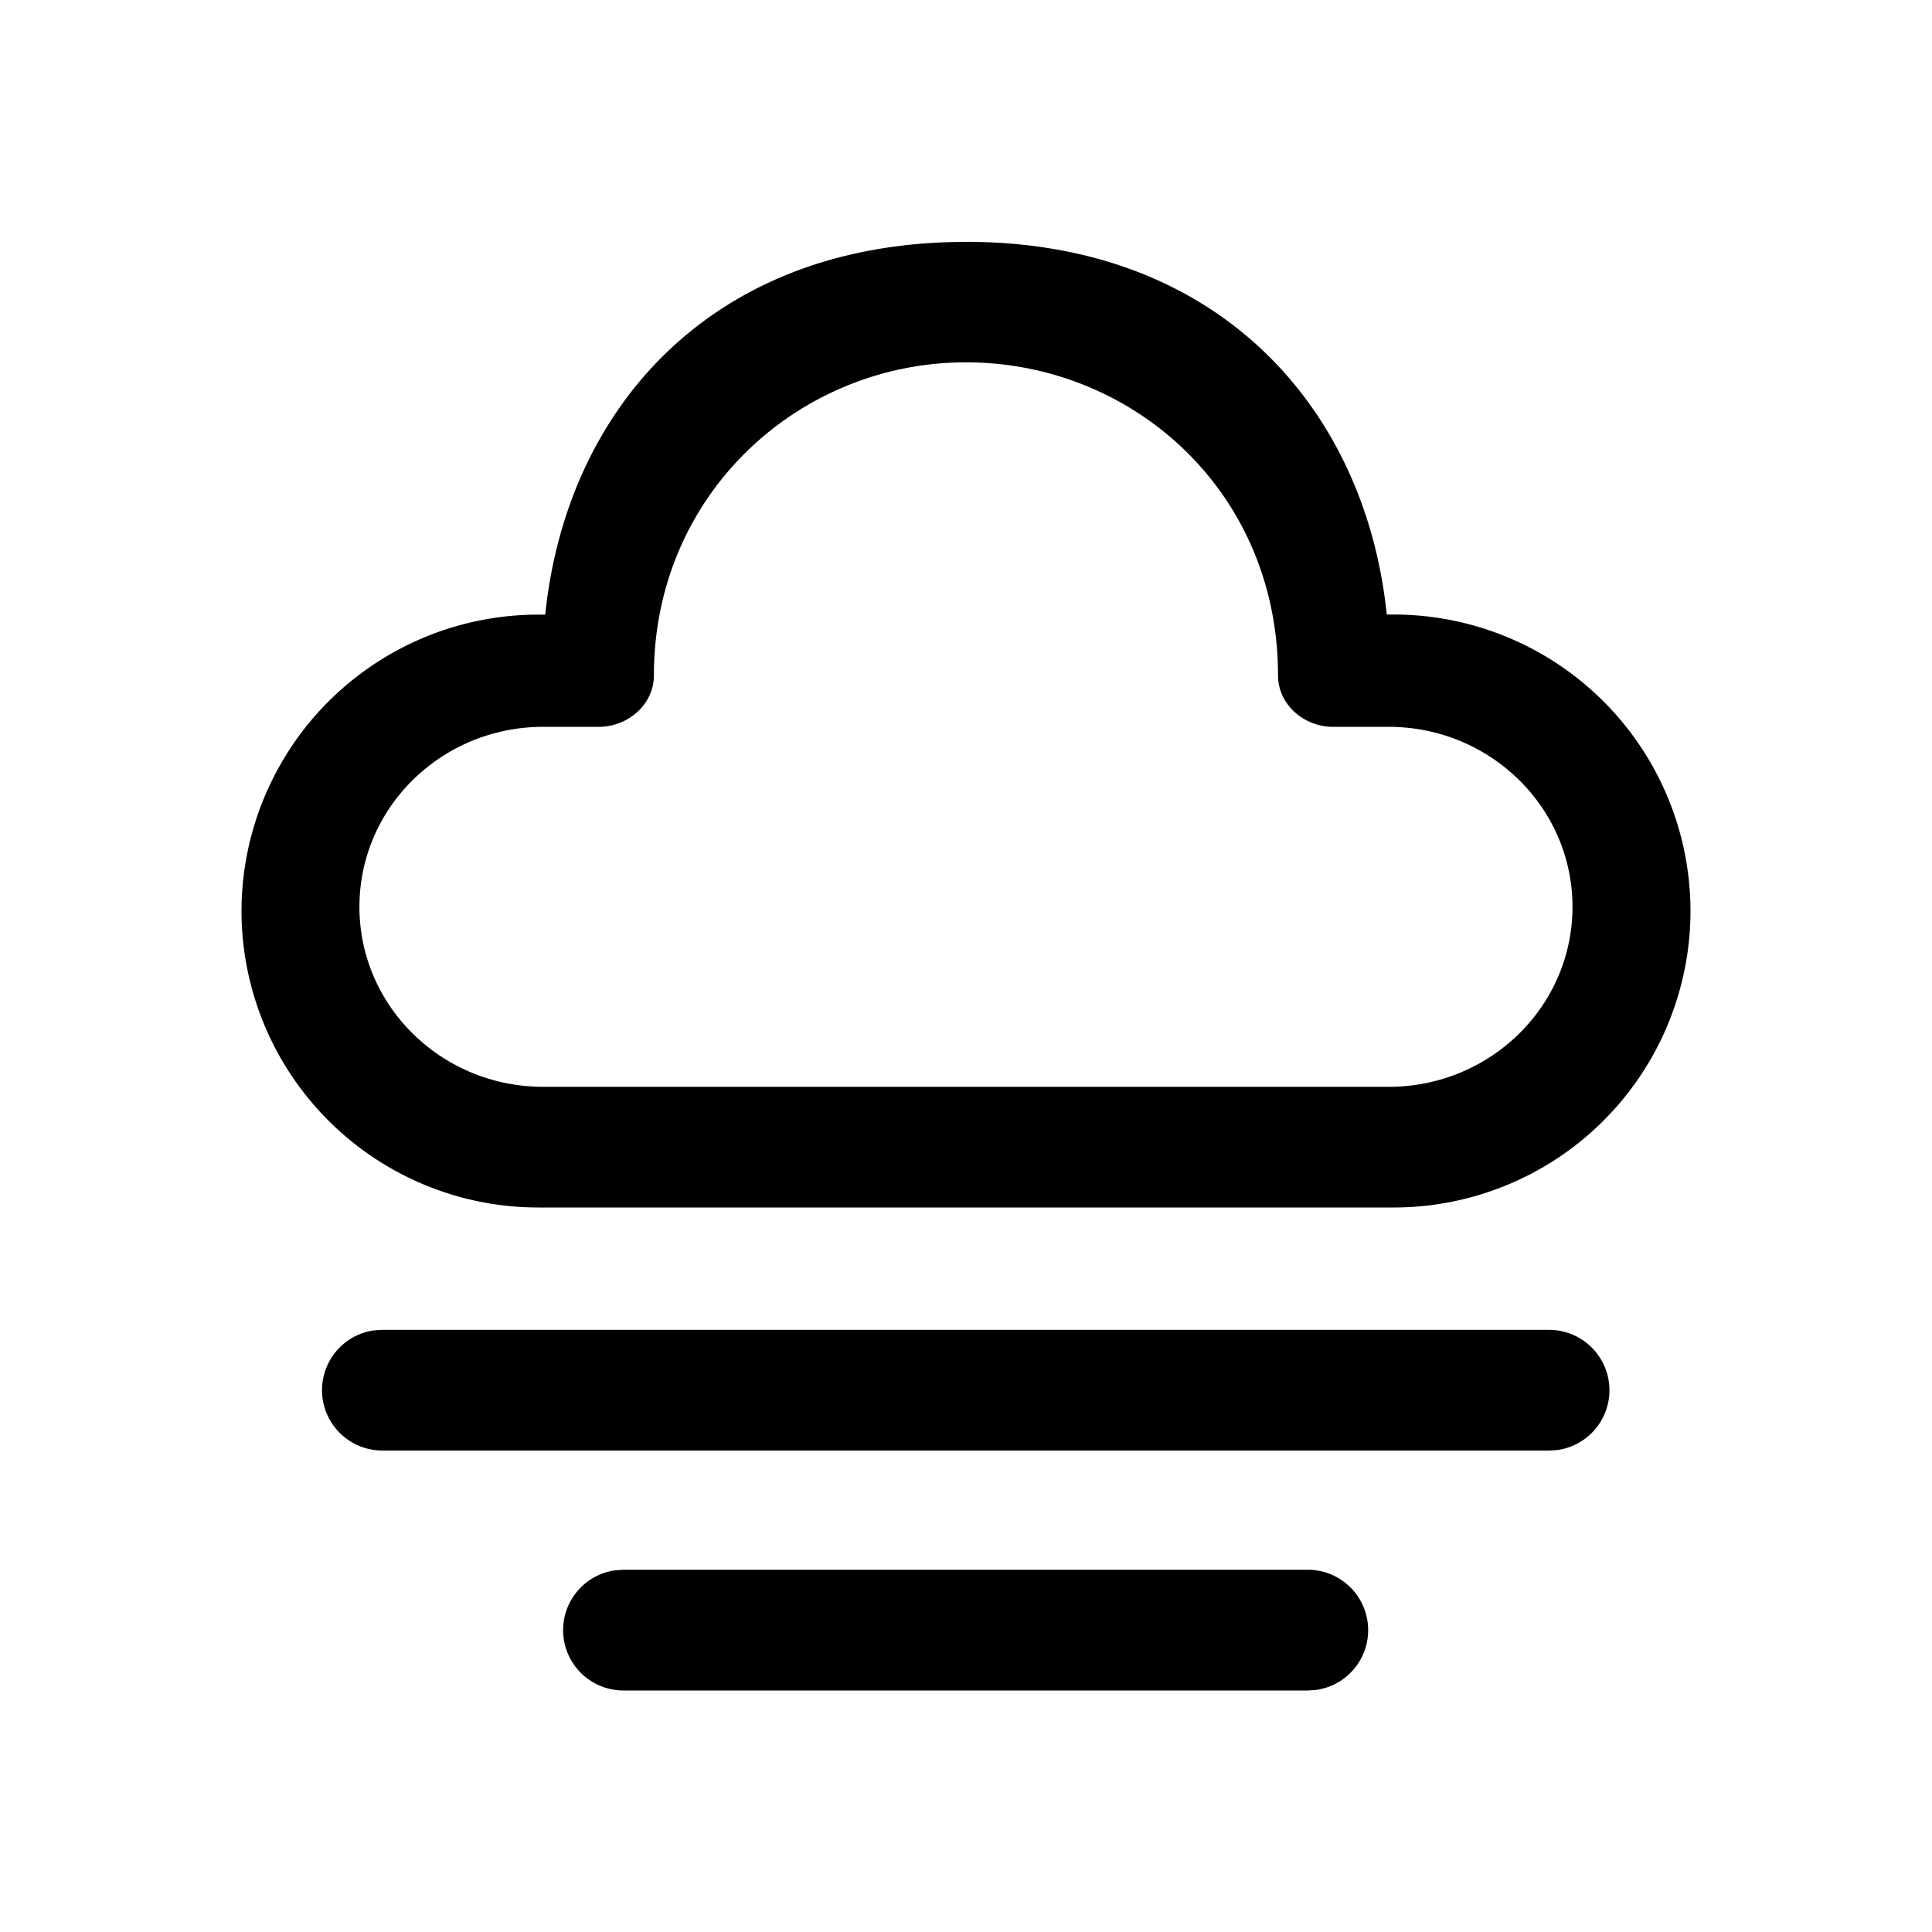 <svg xmlns="http://www.w3.org/2000/svg" width="24" height="24"><path d="M7.745 19.5h8.501a.75.75 0 0 1 .102 1.493l-.102.007H7.745a.75.75 0 0 1-.102-1.493l.102-.007h8.501-8.501ZM4.75 16.52h14.5a.75.75 0 0 1 .102 1.492l-.102.007H4.75a.75.75 0 0 1-.102-1.493l.102-.007ZM12 3.004c3.168 0 4.966 2.097 5.227 4.63h.08A3.687 3.687 0 0 1 21 11.318 3.687 3.687 0 0 1 17.307 15H6.693A3.687 3.687 0 0 1 3 11.318a3.687 3.687 0 0 1 3.693-3.683h.08c.262-2.55 2.058-4.63 5.227-4.63Zm0 1.497c-2.071 0-3.877 1.634-3.877 3.89 0 .357-.319.638-.684.638h-.69c-1.261 0-2.284 1-2.284 2.236 0 1.235 1.023 2.236 2.284 2.236H17.25c1.261 0 2.284-1 2.284-2.236 0-1.235-1.023-2.236-2.284-2.236h-.69c-.365 0-.684-.28-.684-.638 0-2.285-1.806-3.89-3.877-3.89Z"/></svg>